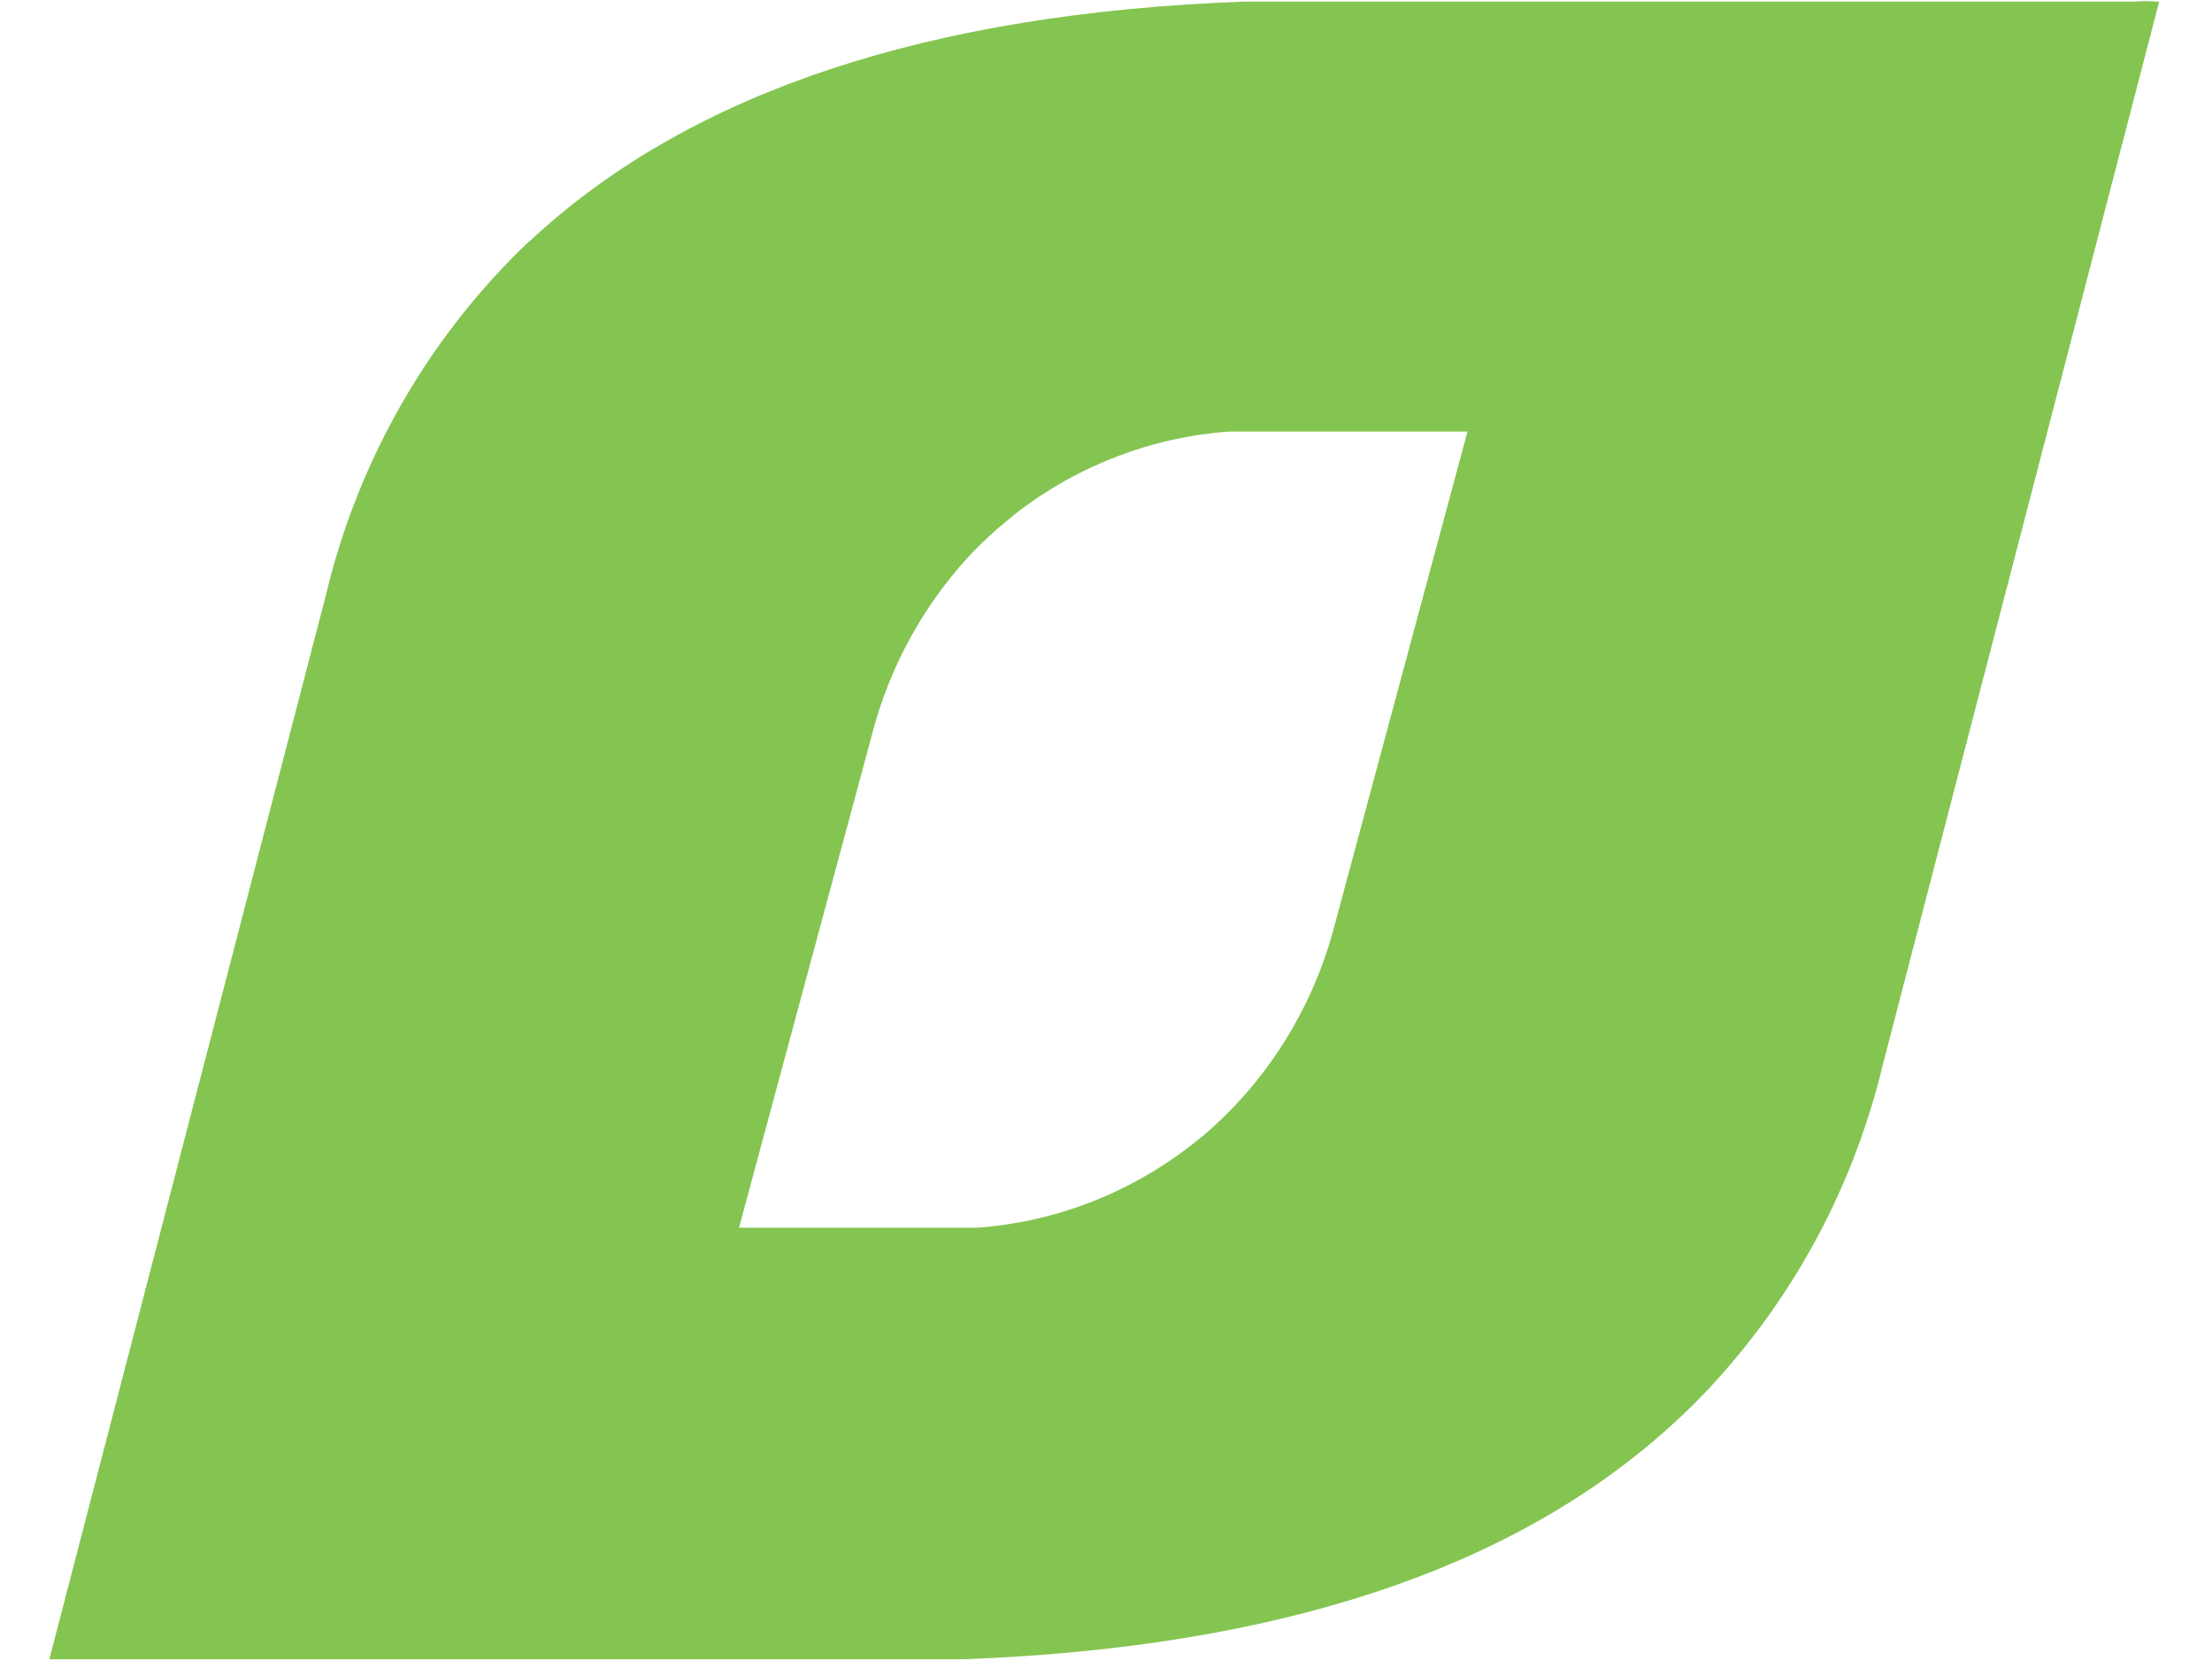 <svg width="33" height="25" viewBox="0 0 33 25" fill="none" xmlns="http://www.w3.org/2000/svg">
<path d="M32.169 0.024C32.061 0.014 31.953 0.014 31.845 0.024H23.562H18.561C13.86 0.196 10.327 1.368 7.961 3.543C7.848 3.643 7.74 3.743 7.636 3.853C6.276 5.237 5.317 6.974 4.863 8.873L0.736 24.751H14.368C19.047 24.579 22.569 23.416 24.935 21.261C25.048 21.161 25.156 21.056 25.264 20.951C26.646 19.564 27.622 17.817 28.084 15.902L32.212 0.024H32.169ZM19.919 13.77C19.643 14.857 19.079 15.846 18.288 16.631C18.18 16.736 18.067 16.841 17.95 16.941L17.752 17.098C16.832 17.808 15.728 18.231 14.575 18.314H11.025L12.995 11.009C13.266 9.927 13.819 8.938 14.598 8.149C14.706 8.044 14.819 7.939 14.937 7.839L15.162 7.653C16.082 6.942 17.186 6.52 18.34 6.437H21.893L19.919 13.77Z" fill="#84C551"/>
</svg>
